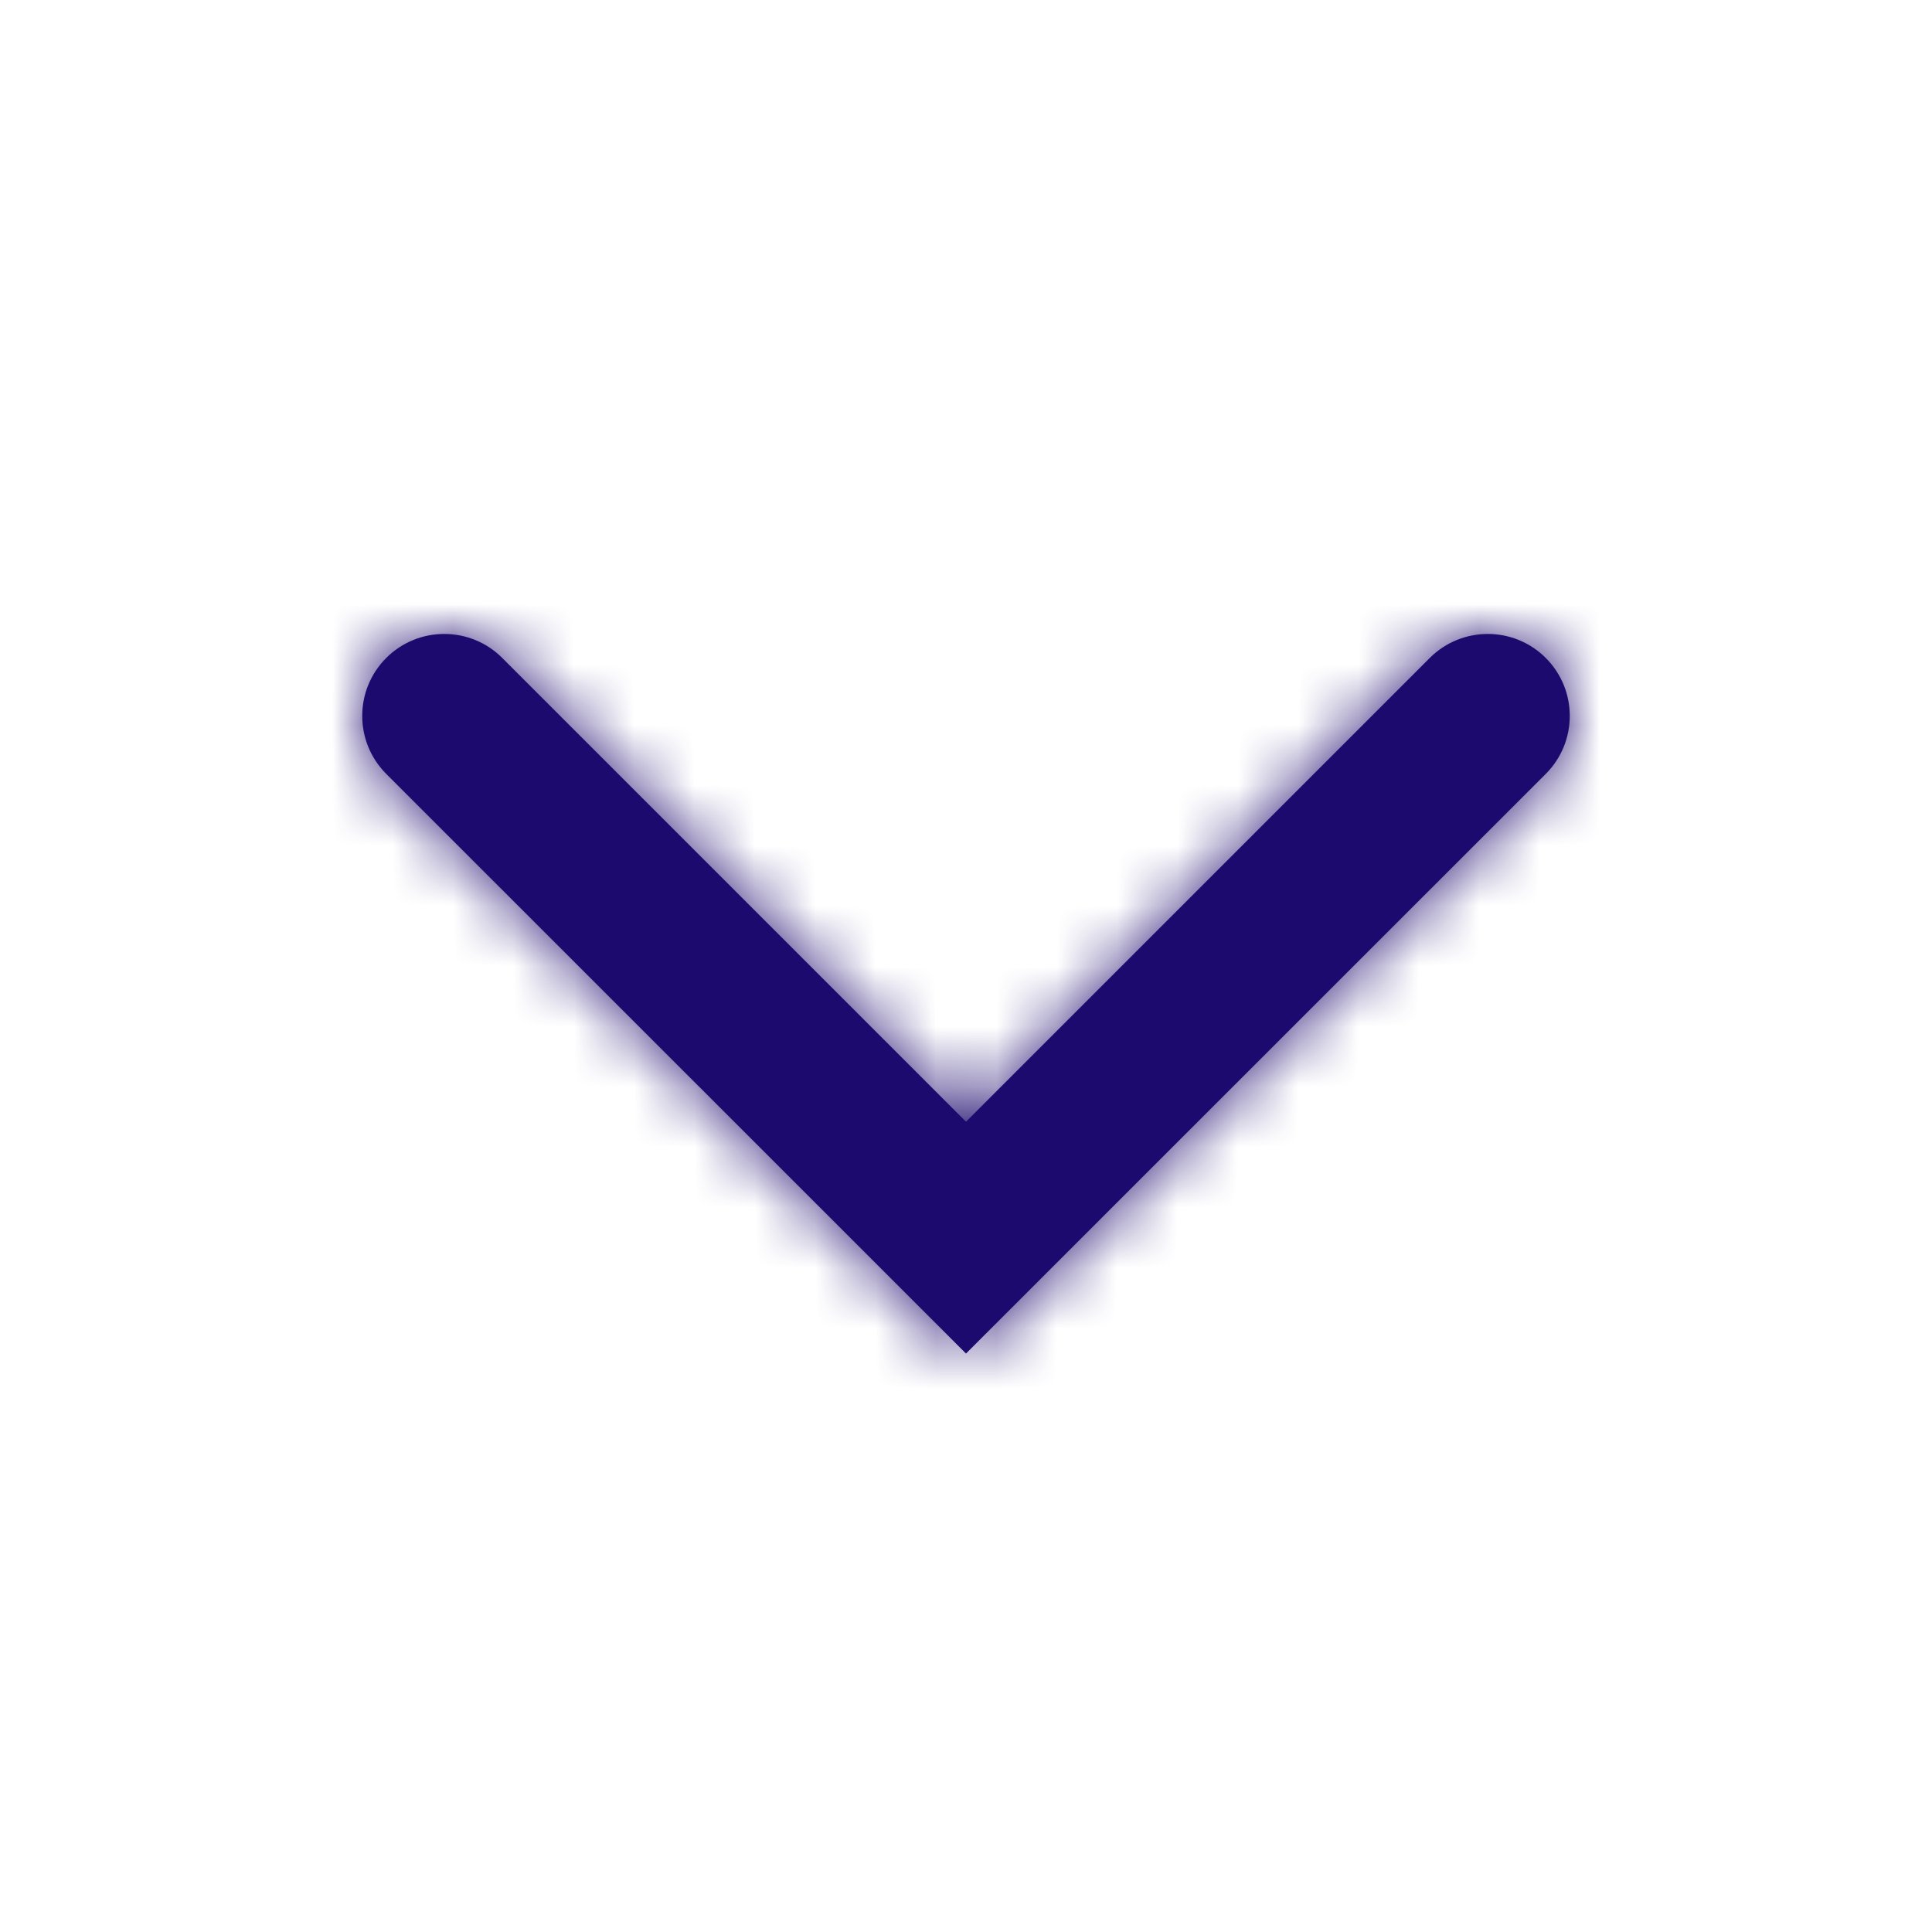 <?xml version="1.0" encoding="UTF-8"?>
<svg width="32px" height="32px" viewBox="0 0 32 32" version="1.1" xmlns="http://www.w3.org/2000/svg" xmlns:xlink="http://www.w3.org/1999/xlink">
    <!-- Generator: Sketch 53.1 (72631) - https://sketchapp.com -->
    <title>Icons/Actions/Arrow</title>
    <desc>Created with Sketch.</desc>
    <defs>
        <rect id="path-1" x="0" y="0" width="32" height="32"></rect>
        <path d="M11.92,9.999 L19.602,2.319 C20.133,1.788 20.133,0.927 19.602,0.397 C19.072,-0.132 18.213,-0.132 17.682,0.397 L10,8.079 L2.318,0.397 C1.789,-0.132 0.928,-0.132 0.398,0.397 C-0.133,0.927 -0.133,1.788 0.398,2.319 L8.08,9.999 L10,11.919 L11.92,9.999 Z" id="path-3"></path>
        <rect id="path-5" x="0" y="0" width="32" height="32"></rect>
    </defs>
    <g id="Icons/Actions/Arrow" stroke="none" stroke-width="1" fill="none" fill-rule="evenodd">
        <mask id="mask-2" fill="white">
            <use xlink:href="#path-1"></use>
        </mask>
        <g id="Background"></g>
        <g id="Plus" mask="url(#mask-2)">
            <g transform="translate(6, 10.5)">
                <mask id="mask-4" fill="white">
                    <use xlink:href="#path-3"></use>
                </mask>
                <use id="Mask" stroke="none" fill="#1D0A6E" fill-rule="nonzero" xlink:href="#path-3"></use>
                <g id="color/neutral/dark" stroke="none" fill="none" mask="url(#mask-4)">
                    <g transform="translate(-6, -10)">
                        <rect fill="#1D0A6E" x="0" y="0" width="32" height="32"></rect>
                        <mask id="mask-6" fill="white">
                            <use xlink:href="#path-5"></use>
                        </mask>
                        <use id="Background" stroke="none" fill="#1D0A6E" fill-rule="evenodd" xlink:href="#path-5"></use>
                    </g>
                </g>
            </g>
        </g>
    </g>
</svg>